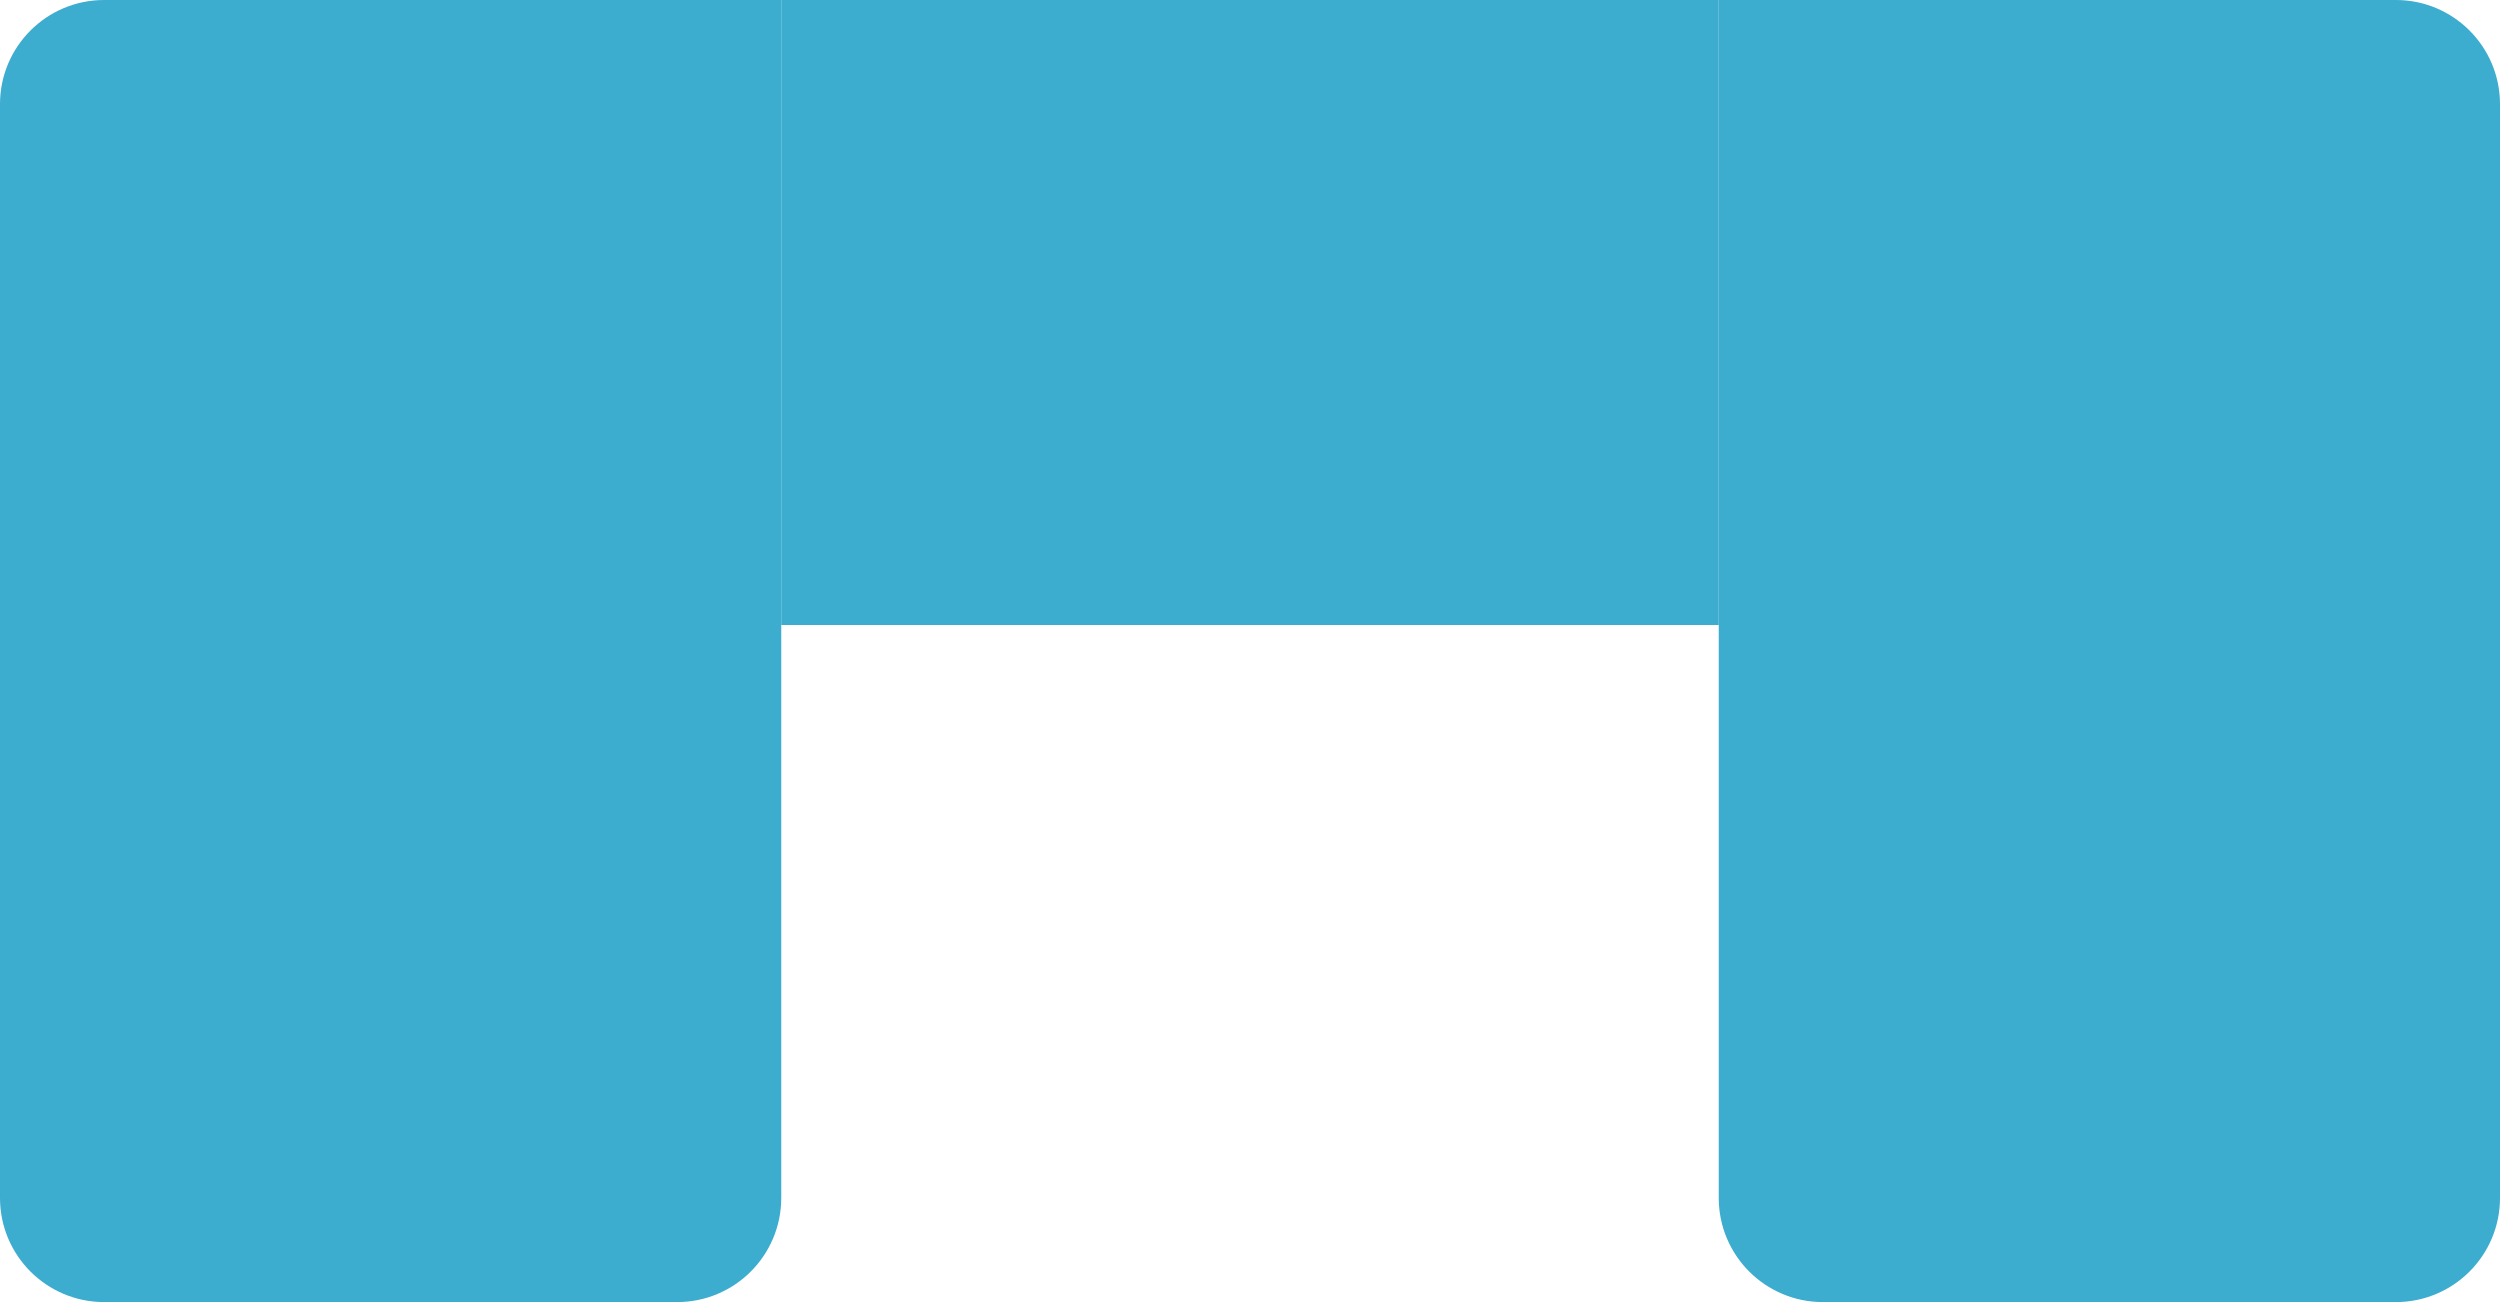<svg width="48" height="25" viewBox="0 0 48 25" fill="none" xmlns="http://www.w3.org/2000/svg">
<path d="M0 2C0 0.895 0.895 0 2 0H15V23C15 24.105 14.105 25 13 25H2C0.895 25 0 24.105 0 23V2Z" fill="#3CACCF"/>
<path d="M15 0H33V12H15V0Z" fill="#3CACCF"/>
<path d="M33 0H46C47.105 0 48 0.895 48 2V23C48 24.105 47.105 25 46 25H35C33.895 25 33 24.105 33 23V0Z" fill="#3CACCF"/>
</svg>
